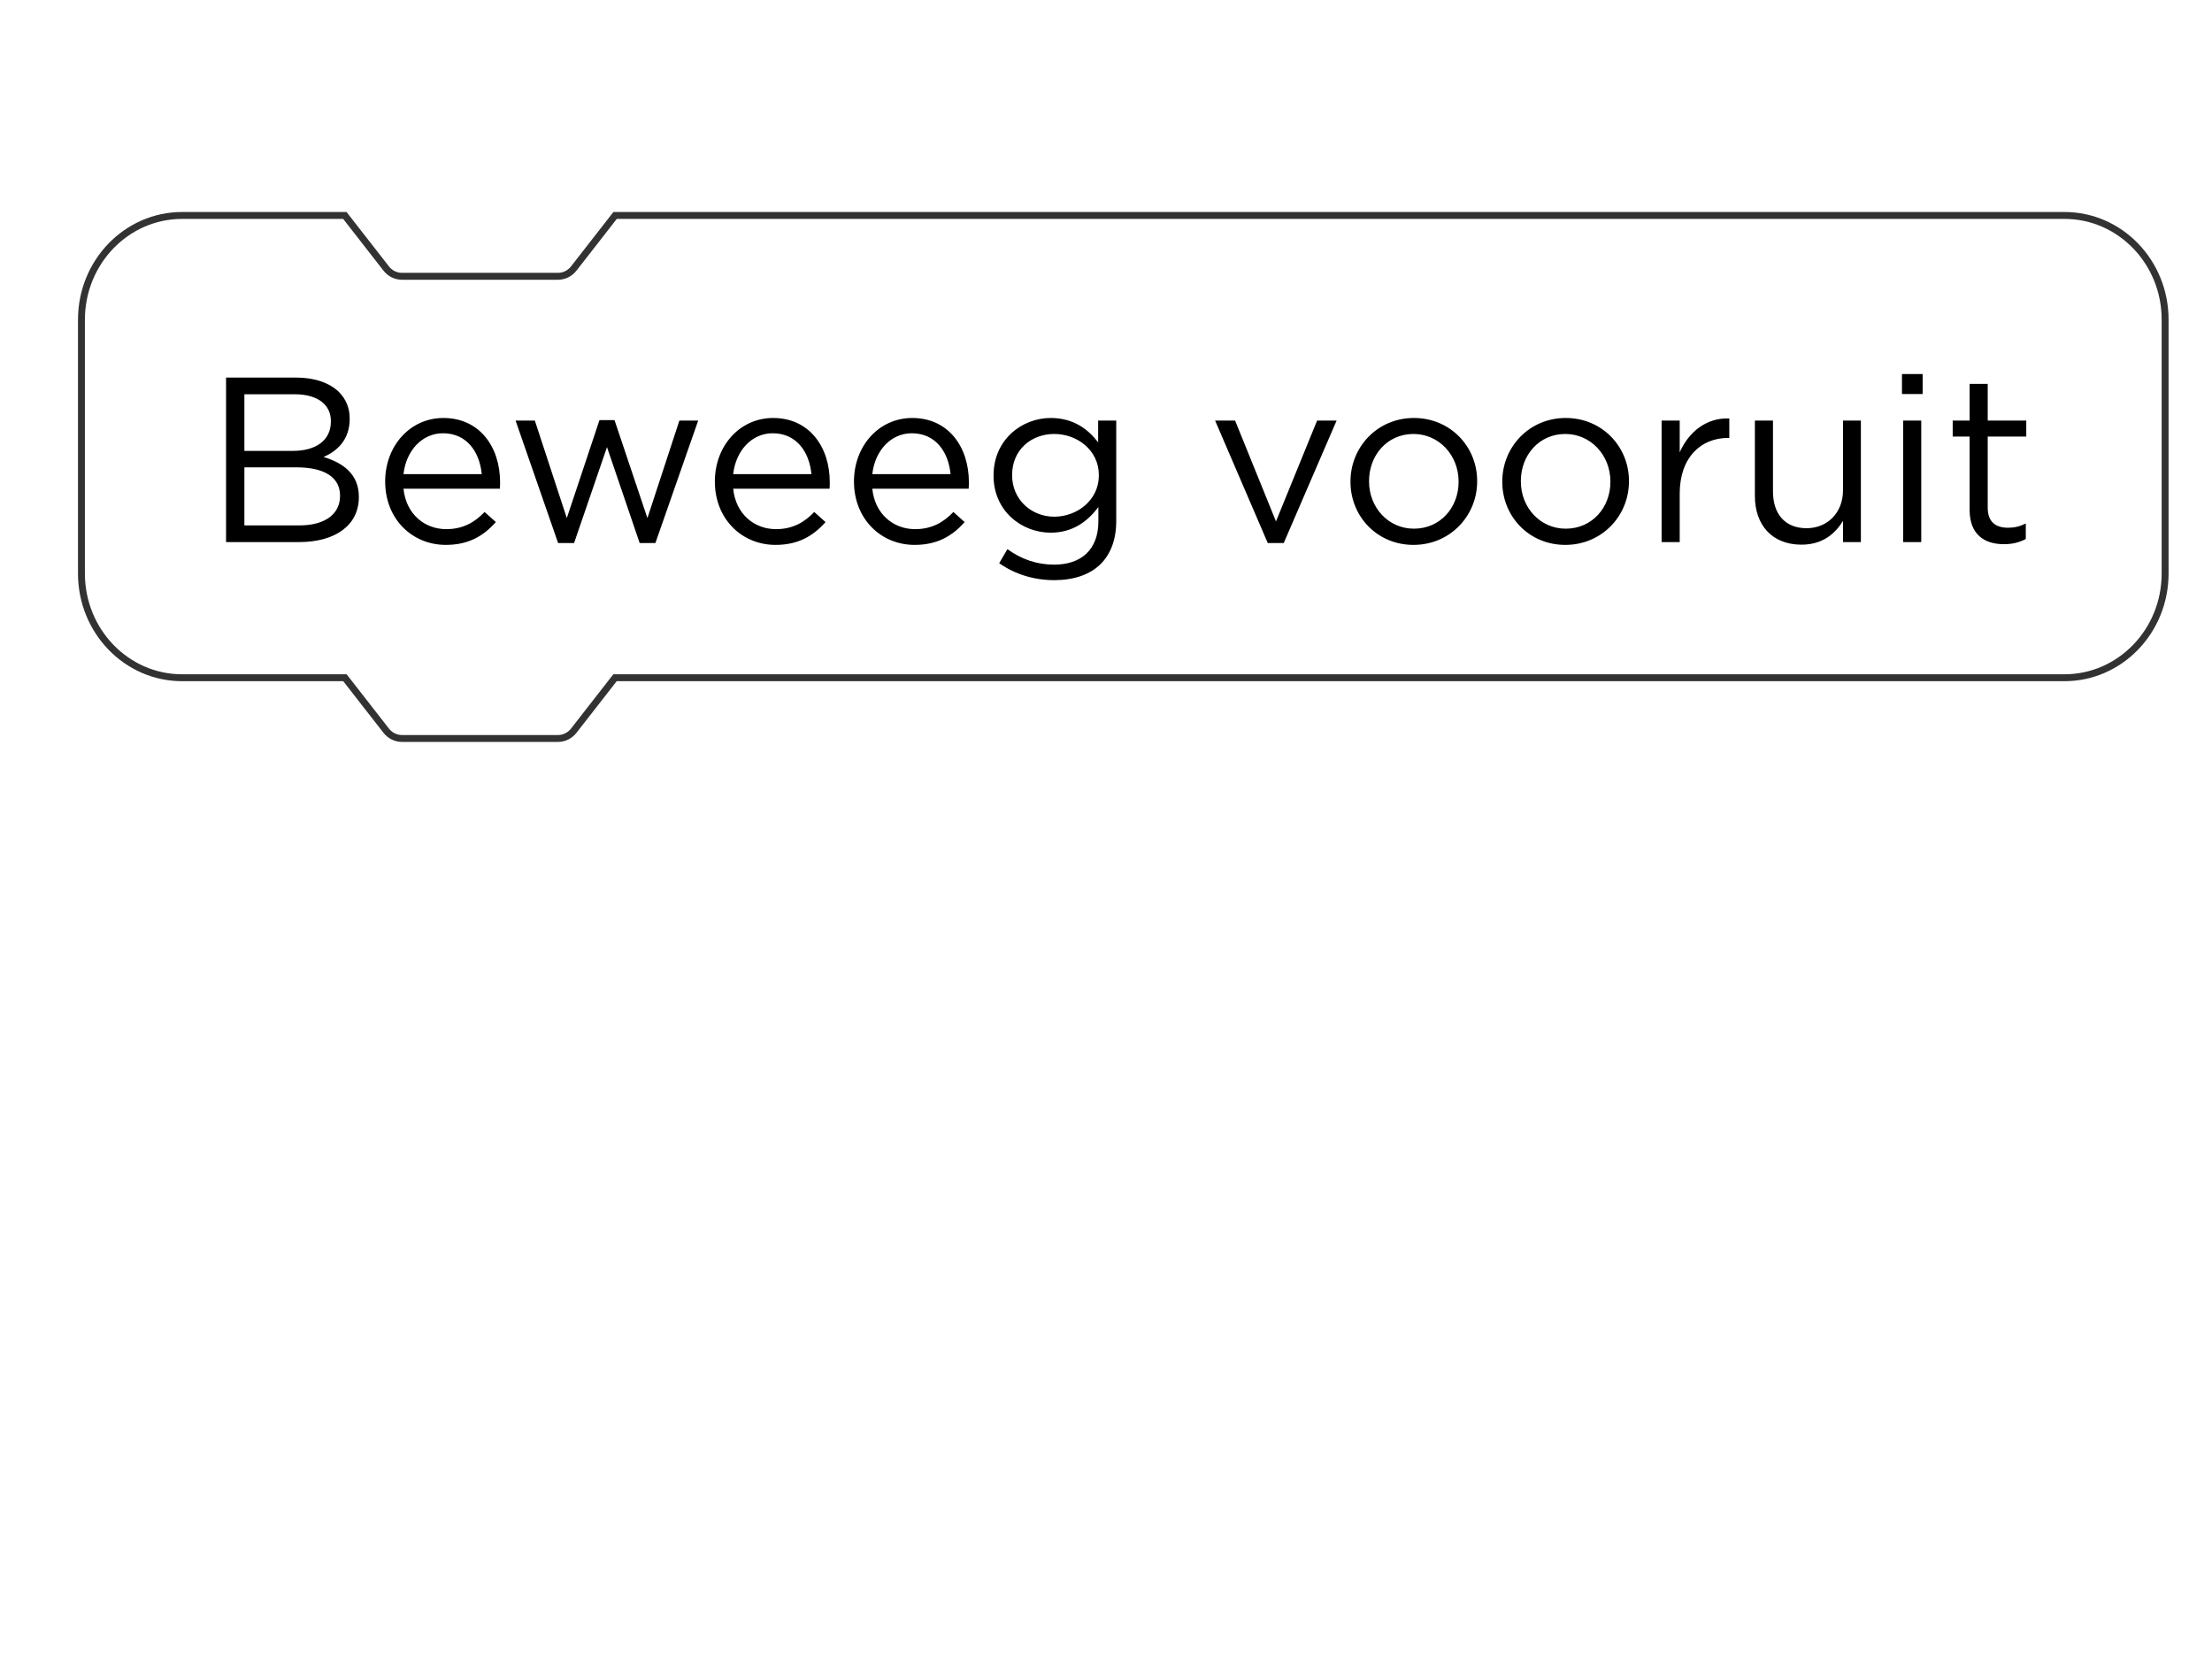 <?xml version="1.0"?>
<svg version="1.1" xmlns="http://www.w3.org/2000/svg" xmlns:xlink="http://www.w3.org/1999/xlink" width="640" height="480">
    <desc iVinci="yes" version="4.6" gridStep="20" showGrid="no" snapToGrid="no" codePlatform="0"/>
    <g id="Layer1" name="Layer 1" opacity="1">
        <g id="Shape1">
            <desc shapeID="1" type="0" basicInfo-basicType="0" basicInfo-roundedRectRadius="12" basicInfo-polygonSides="6" basicInfo-starPoints="5" bounding="rect(-164.12,-41.195,328.239,82.391)" text="" font-familyName="" font-pixelSize="20" font-bold="0" font-underline="0" font-alignment="1" strokeStyle="0" markerStart="0" markerEnd="0" shadowEnabled="0" shadowOffsetX="0" shadowOffsetY="2" shadowBlur="4" shadowOpacity="160" blurEnabled="0" blurRadius="4" transform="matrix(1.837,0,0,1.837,325,138)" pers-center="0,0" pers-size="0,0" pers-start="0,0" pers-end="0,0" locked="0" mesh="" flag=""/>
            <path id="shapePath1" d="M597.328,62.337 C597.328,62.337 593.886,62.337 593.886,62.337 C593.886,62.337 558.164,62.337 558.164,62.337 C558.164,62.337 177.964,62.337 177.964,62.337 C177.964,62.337 166.001,77.693 166.001,77.693 C164.881,79.114 163.222,79.94 161.459,79.94 C161.459,79.94 116.281,79.94 116.281,79.94 C114.52,79.94 112.862,79.114 111.743,77.693 C111.743,77.693 99.777,62.337 99.777,62.337 C99.777,62.337 52.694,62.337 52.694,62.337 C36.606,62.337 23.565,75.844 23.565,92.51 C23.565,92.51 23.565,165.926 23.565,165.926 C23.565,182.591 36.606,196.09 52.694,196.09 C52.694,196.09 99.8,196.09 99.8,196.09 C99.8,196.09 111.743,211.413 111.743,211.413 C112.862,212.83 114.52,213.662 116.281,213.662 C116.281,213.662 161.459,213.662 161.459,213.662 C163.242,213.662 164.881,212.83 166.001,211.413 C166.001,211.413 177.942,196.09 177.942,196.09 C177.942,196.09 558.164,196.09 558.164,196.09 C558.164,196.09 593.886,196.09 593.886,196.09 C593.886,196.09 597.307,196.09 597.307,196.09 C613.395,196.09 626.435,182.591 626.435,165.926 C626.435,165.926 626.435,92.51 626.435,92.51 C626.457,75.847 613.415,62.337 597.328,62.337 Z" style="stroke:#323232;stroke-opacity:1;stroke-width:2;stroke-linejoin:miter;stroke-miterlimit:2;stroke-linecap:round;fill:none;"/>
        </g>
        <g id="Shape2">
            <desc shapeID="2" type="2" basicInfo-basicType="0" basicInfo-roundedRectRadius="12" basicInfo-polygonSides="6" basicInfo-starPoints="5" bounding="rect(-279.046,-29.387,558.092,58.774)" text="Beweeg vooruit" font-familyName="Gotham" font-pixelSize="68" font-bold="0" font-underline="0" font-alignment="1" strokeStyle="0" markerStart="0" markerEnd="0" shadowEnabled="0" shadowOffsetX="0" shadowOffsetY="2" shadowBlur="4" shadowOpacity="160" blurEnabled="0" blurRadius="4" transform="matrix(1,0,0,1,324.158,133.542)" pers-center="0,0" pers-size="0,0" pers-start="0,0" pers-end="0,0" locked="0" mesh="" flag=""/>
            <path id="shapePath2" d="M65.406,156.839 L86.553,156.839 C96.957,156.839 103.826,152.011 103.826,143.851 L103.826,143.715 C103.826,137.187 99.269,133.923 93.626,132.223 C97.365,130.591 101.174,127.395 101.174,121.207 L101.174,121.071 C101.174,118.011 100.086,115.495 98.114,113.455 C95.394,110.803 91.109,109.239 85.669,109.239 L65.406,109.239 L65.406,156.839 M70.71,130.455 L70.71,114.067 L85.194,114.067 C91.993,114.067 95.734,117.127 95.734,121.819 L95.734,121.955 C95.734,127.531 91.246,130.455 84.785,130.455 L70.71,130.455 M70.71,152.011 L70.71,135.215 L85.737,135.215 C94.034,135.215 98.385,138.207 98.385,143.375 L98.385,143.511 C98.385,148.815 93.897,152.011 86.689,152.011 L70.71,152.011 M116.743,141.403 L144.623,141.403 C144.691,140.587 144.691,140.043 144.691,139.567 C144.691,129.231 138.707,120.935 128.303,120.935 C118.579,120.935 111.439,129.095 111.439,139.295 C111.439,150.243 119.327,157.655 128.983,157.655 C135.647,157.655 139.931,155.003 143.467,151.059 L140.203,148.135 C137.347,151.127 133.947,153.099 129.119,153.099 C122.931,153.099 117.491,148.815 116.743,141.403 M116.743,137.187 C117.491,130.387 122.115,125.355 128.167,125.355 C135.103,125.355 138.775,130.795 139.387,137.187 L116.743,137.187 M161.478,157.111 L166.102,157.111 L175.622,129.367 L185.074,157.111 L189.63,157.111 L202.006,121.683 L196.566,121.683 L187.318,149.903 L177.798,121.547 L173.446,121.547 L163.994,149.903 L154.746,121.683 L149.17,121.683 L161.478,157.111 M212.134,141.403 L240.014,141.403 C240.082,140.587 240.082,140.043 240.082,139.567 C240.082,129.231 234.098,120.935 223.694,120.935 C213.97,120.935 206.83,129.095 206.83,139.295 C206.83,150.243 214.718,157.655 224.374,157.655 C231.038,157.655 235.322,155.003 238.858,151.059 L235.594,148.135 C232.738,151.127 229.338,153.099 224.51,153.099 C218.322,153.099 212.882,148.815 212.134,141.403 M212.134,137.187 C212.882,130.387 217.506,125.355 223.558,125.355 C230.494,125.355 234.166,130.795 234.778,137.187 L212.134,137.187 M252.384,141.403 L280.264,141.403 C280.332,140.587 280.332,140.043 280.332,139.567 C280.332,129.231 274.348,120.935 263.944,120.935 C254.22,120.935 247.08,129.095 247.08,139.295 C247.08,150.243 254.968,157.655 264.624,157.655 C271.288,157.655 275.572,155.003 279.108,151.059 L275.844,148.135 C272.988,151.127 269.588,153.099 264.76,153.099 C258.572,153.099 253.132,148.815 252.384,141.403 M252.384,137.187 C253.132,130.387 257.756,125.355 263.808,125.355 C270.744,125.355 274.416,130.795 275.028,137.187 L252.384,137.187 M305.078,167.855 C310.654,167.855 315.346,166.291 318.474,163.163 C321.33,160.307 322.962,156.159 322.962,150.719 L322.962,121.683 L317.726,121.683 L317.726,128.007 C314.87,124.199 310.586,120.935 303.99,120.935 C295.626,120.935 287.466,127.259 287.466,137.527 L287.466,137.663 C287.466,147.795 295.558,154.119 303.99,154.119 C310.45,154.119 314.734,150.787 317.794,146.707 L317.794,150.855 C317.794,159.083 312.762,163.367 305.01,163.367 C299.978,163.367 295.49,161.803 291.478,158.879 L289.098,162.959 C293.79,166.223 299.23,167.855 305.078,167.855 M305.01,149.495 C298.482,149.495 292.838,144.599 292.838,137.527 L292.838,137.391 C292.838,130.183 298.346,125.559 305.01,125.559 C311.674,125.559 317.93,130.251 317.93,137.459 L317.93,137.595 C317.93,144.667 311.674,149.495 305.01,149.495 M366.801,157.111 L371.425,157.111 L386.725,121.683 L381.081,121.683 L369.181,150.855 L357.349,121.683 L351.569,121.683 L366.801,157.111 M408.96,157.655 C419.568,157.655 427.388,149.223 427.388,139.295 L427.388,139.159 C427.388,129.231 419.636,120.935 409.096,120.935 C398.488,120.935 390.736,129.367 390.736,139.295 L390.736,139.431 C390.736,149.359 398.42,157.655 408.96,157.655 M409.096,152.963 C401.684,152.963 396.108,146.843 396.108,139.295 L396.108,139.159 C396.108,131.747 401.344,125.559 408.96,125.559 C416.372,125.559 422.016,131.747 422.016,139.295 L422.016,139.431 C422.016,146.843 416.712,152.963 409.096,152.963 M452.882,157.655 C463.49,157.655 471.31,149.223 471.31,139.295 L471.31,139.159 C471.31,129.231 463.558,120.935 453.018,120.935 C442.41,120.935 434.658,129.367 434.658,139.295 L434.658,139.431 C434.658,149.359 442.342,157.655 452.882,157.655 M453.018,152.963 C445.606,152.963 440.03,146.843 440.03,139.295 L440.03,139.159 C440.03,131.747 445.266,125.559 452.882,125.559 C460.294,125.559 465.938,131.747 465.938,139.295 L465.938,139.431 C465.938,146.843 460.634,152.963 453.018,152.963 M480.756,156.839 L485.992,156.839 L485.992,142.831 C485.992,132.223 492.248,126.715 499.932,126.715 L500.34,126.715 L500.34,121.071 C493.676,120.799 488.576,125.015 485.992,130.863 L485.992,121.683 L480.756,121.683 L480.756,156.839 M521.207,157.587 C527.259,157.587 530.863,154.527 533.243,150.719 L533.243,156.839 L538.411,156.839 L538.411,121.683 L533.243,121.683 L533.243,141.811 C533.243,148.407 528.687,152.827 522.703,152.827 C516.515,152.827 512.979,148.747 512.979,142.219 L512.979,121.683 L507.743,121.683 L507.743,143.511 C507.743,151.875 512.707,157.587 521.207,157.587 M550.298,113.999 L556.282,113.999 L556.282,108.219 L550.298,108.219 L550.298,113.999 M550.638,156.839 L555.874,156.839 L555.874,121.683 L550.638,121.683 L550.638,156.839 M579.801,157.451 C582.317,157.451 584.289,156.907 586.125,155.955 L586.125,151.467 C584.289,152.351 582.793,152.691 581.025,152.691 C577.489,152.691 575.109,151.127 575.109,146.843 L575.109,126.307 L586.261,126.307 L586.261,121.683 L575.109,121.683 L575.109,111.075 L569.873,111.075 L569.873,121.683 L564.977,121.683 L564.977,126.307 L569.873,126.307 L569.873,147.523 C569.873,154.663 574.157,157.451 579.801,157.451 Z" style="stroke:none;fill-rule:nonzero;fill:#000000;fill-opacity:1;"/>
        </g>
    </g>
</svg>

